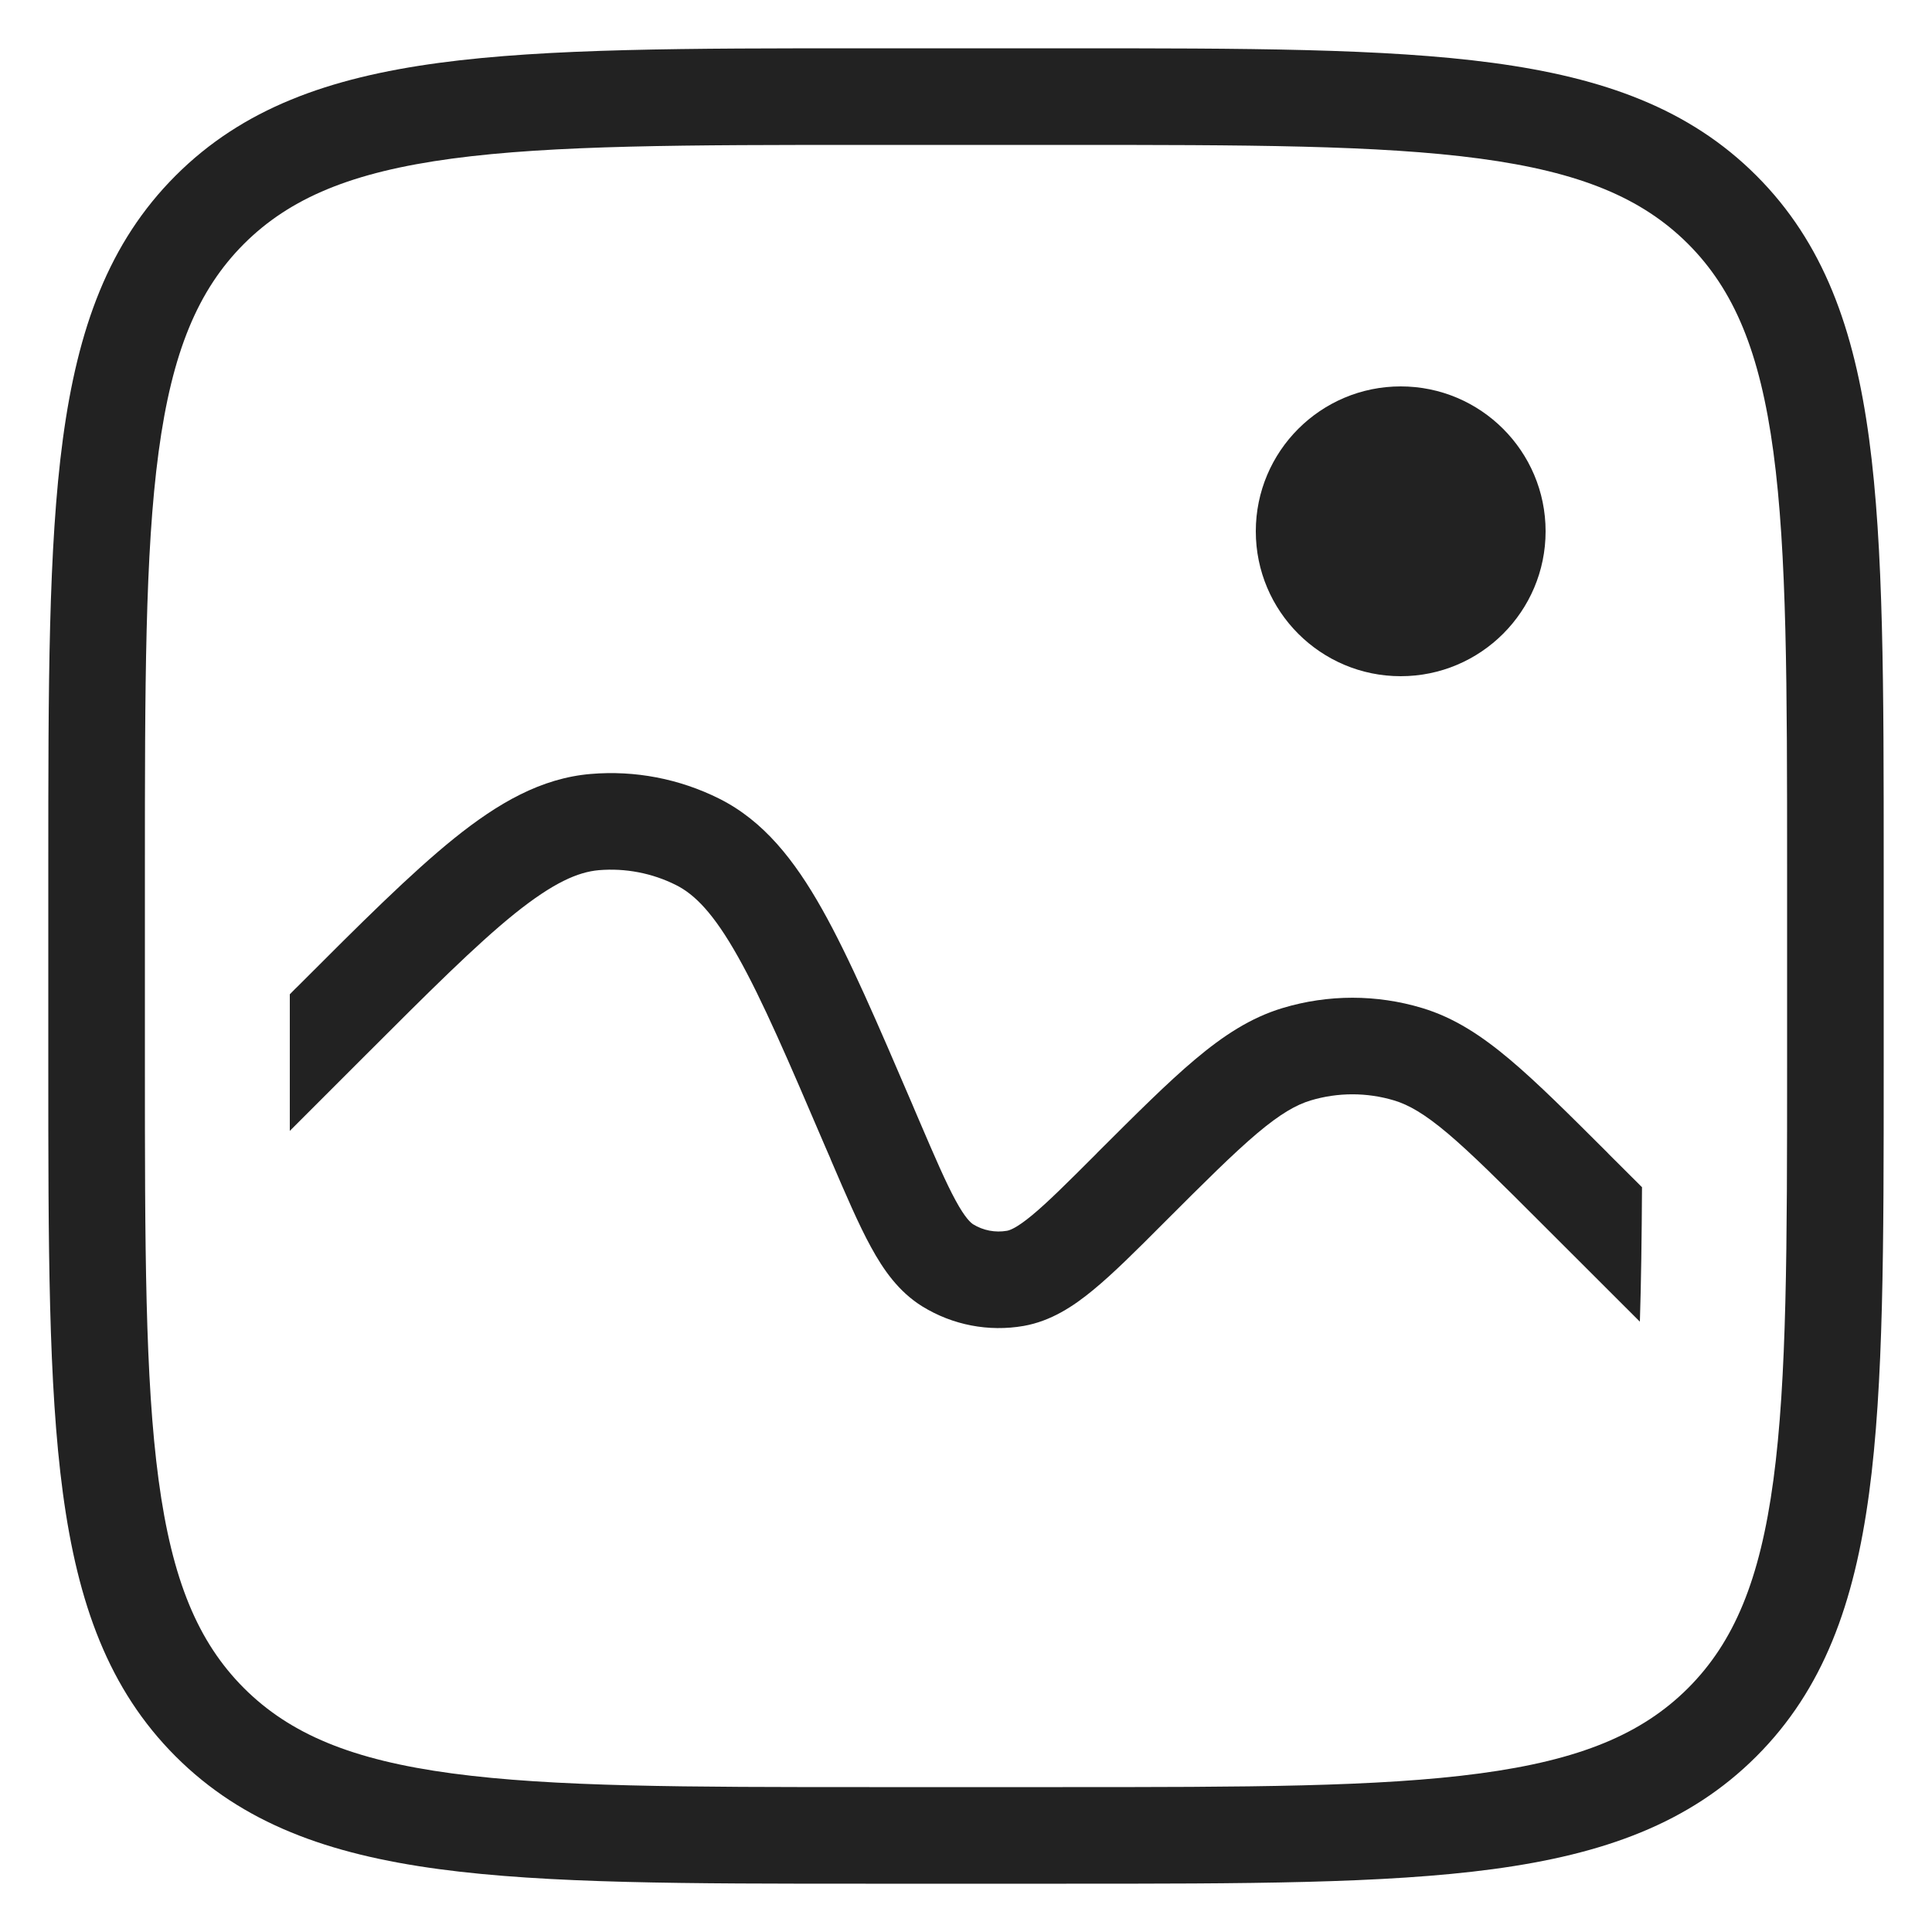 <svg width="20" height="20" viewBox="0 0 20 20" fill="none" xmlns="http://www.w3.org/2000/svg">
<path fill-rule="evenodd" clip-rule="evenodd" d="M8.961 0.5H11.039C12.892 0.5 14.333 0.5 15.456 0.651C16.6 0.805 17.488 1.124 18.182 1.818C18.876 2.512 19.195 3.4 19.349 4.544C19.5 5.667 19.5 7.108 19.5 8.961V11.039C19.5 12.892 19.5 14.333 19.349 15.456C19.195 16.6 18.876 17.488 18.182 18.182C17.488 18.876 16.6 19.195 15.456 19.349C14.333 19.5 12.892 19.5 11.039 19.5H8.961C7.108 19.5 5.667 19.5 4.544 19.349C3.4 19.195 2.512 18.876 1.818 18.182C1.124 17.488 0.805 16.6 0.651 15.456C0.5 14.333 0.5 12.892 0.5 11.039V8.961C0.5 7.108 0.5 5.667 0.651 4.544C0.805 3.4 1.124 2.512 1.818 1.818C2.512 1.124 3.4 0.805 4.544 0.651C5.667 0.5 7.108 0.5 8.961 0.5ZM4.678 1.642C3.644 1.781 3.003 2.048 2.525 2.525C2.048 3.003 1.781 3.644 1.642 4.678C1.501 5.726 1.5 7.1 1.5 9V11C1.5 12.9 1.501 14.274 1.642 15.322C1.781 16.356 2.048 16.997 2.525 17.475C3.003 17.952 3.644 18.219 4.678 18.358C5.726 18.499 7.1 18.5 9 18.5H11C12.9 18.5 14.274 18.499 15.322 18.358C16.356 18.219 16.997 17.952 17.475 17.475C17.952 16.997 18.219 16.356 18.358 15.322C18.499 14.274 18.5 12.9 18.5 11V9C18.5 7.1 18.499 5.726 18.358 4.678C18.219 3.644 17.952 3.003 17.475 2.525C16.997 2.048 16.356 1.781 15.322 1.642C14.274 1.501 12.9 1.5 11 1.5H9C7.1 1.5 5.726 1.501 4.678 1.642Z" fill="#222222"/>
<path fill-rule="evenodd" clip-rule="evenodd" d="M16.998 12.29L16.654 11.947L16.639 11.931C16.238 11.531 15.915 11.208 15.631 10.969C15.339 10.723 15.055 10.535 14.722 10.435C14.251 10.293 13.749 10.293 13.278 10.435C12.945 10.535 12.661 10.723 12.369 10.969C12.085 11.208 11.762 11.531 11.361 11.931L11.346 11.947C11.046 12.247 10.846 12.446 10.683 12.581C10.522 12.714 10.452 12.736 10.424 12.741C10.303 12.762 10.178 12.738 10.074 12.674C10.05 12.658 9.993 12.612 9.893 12.428C9.792 12.243 9.68 11.984 9.513 11.594L9.46 11.47L9.448 11.441L9.448 11.441C9.083 10.591 8.793 9.914 8.511 9.413C8.224 8.903 7.905 8.498 7.446 8.268C7.034 8.062 6.574 7.973 6.115 8.012C5.603 8.055 5.157 8.312 4.701 8.679C4.253 9.04 3.732 9.56 3.078 10.215L3.078 10.215L3.056 10.236L3 10.293V11C3 11.246 3 11.482 3 11.707L3.763 10.944C4.444 10.263 4.927 9.781 5.328 9.458C5.728 9.137 5.983 9.027 6.199 9.008C6.474 8.985 6.751 9.038 6.998 9.162C7.192 9.259 7.388 9.456 7.639 9.903C7.892 10.352 8.161 10.978 8.54 11.864L8.594 11.988L8.603 12.011L8.603 12.011C8.758 12.372 8.888 12.675 9.015 12.907C9.145 13.146 9.304 13.373 9.548 13.524C9.861 13.717 10.234 13.789 10.597 13.726C10.879 13.676 11.111 13.524 11.32 13.351C11.524 13.183 11.758 12.95 12.036 12.671L12.053 12.654C12.473 12.234 12.766 11.942 13.013 11.733C13.255 11.529 13.418 11.437 13.567 11.392C13.849 11.307 14.151 11.307 14.433 11.392C14.582 11.437 14.745 11.529 14.987 11.733C15.234 11.942 15.527 12.234 15.947 12.654L16.976 13.682C16.989 13.272 16.995 12.812 16.998 12.29Z" fill="#222222"/>
<path d="M16 5.5C16 6.328 15.328 7 14.5 7C13.672 7 13 6.328 13 5.5C13 4.672 13.672 4 14.5 4C15.328 4 16 4.672 16 5.5Z" fill="#222222"/>
</svg>

